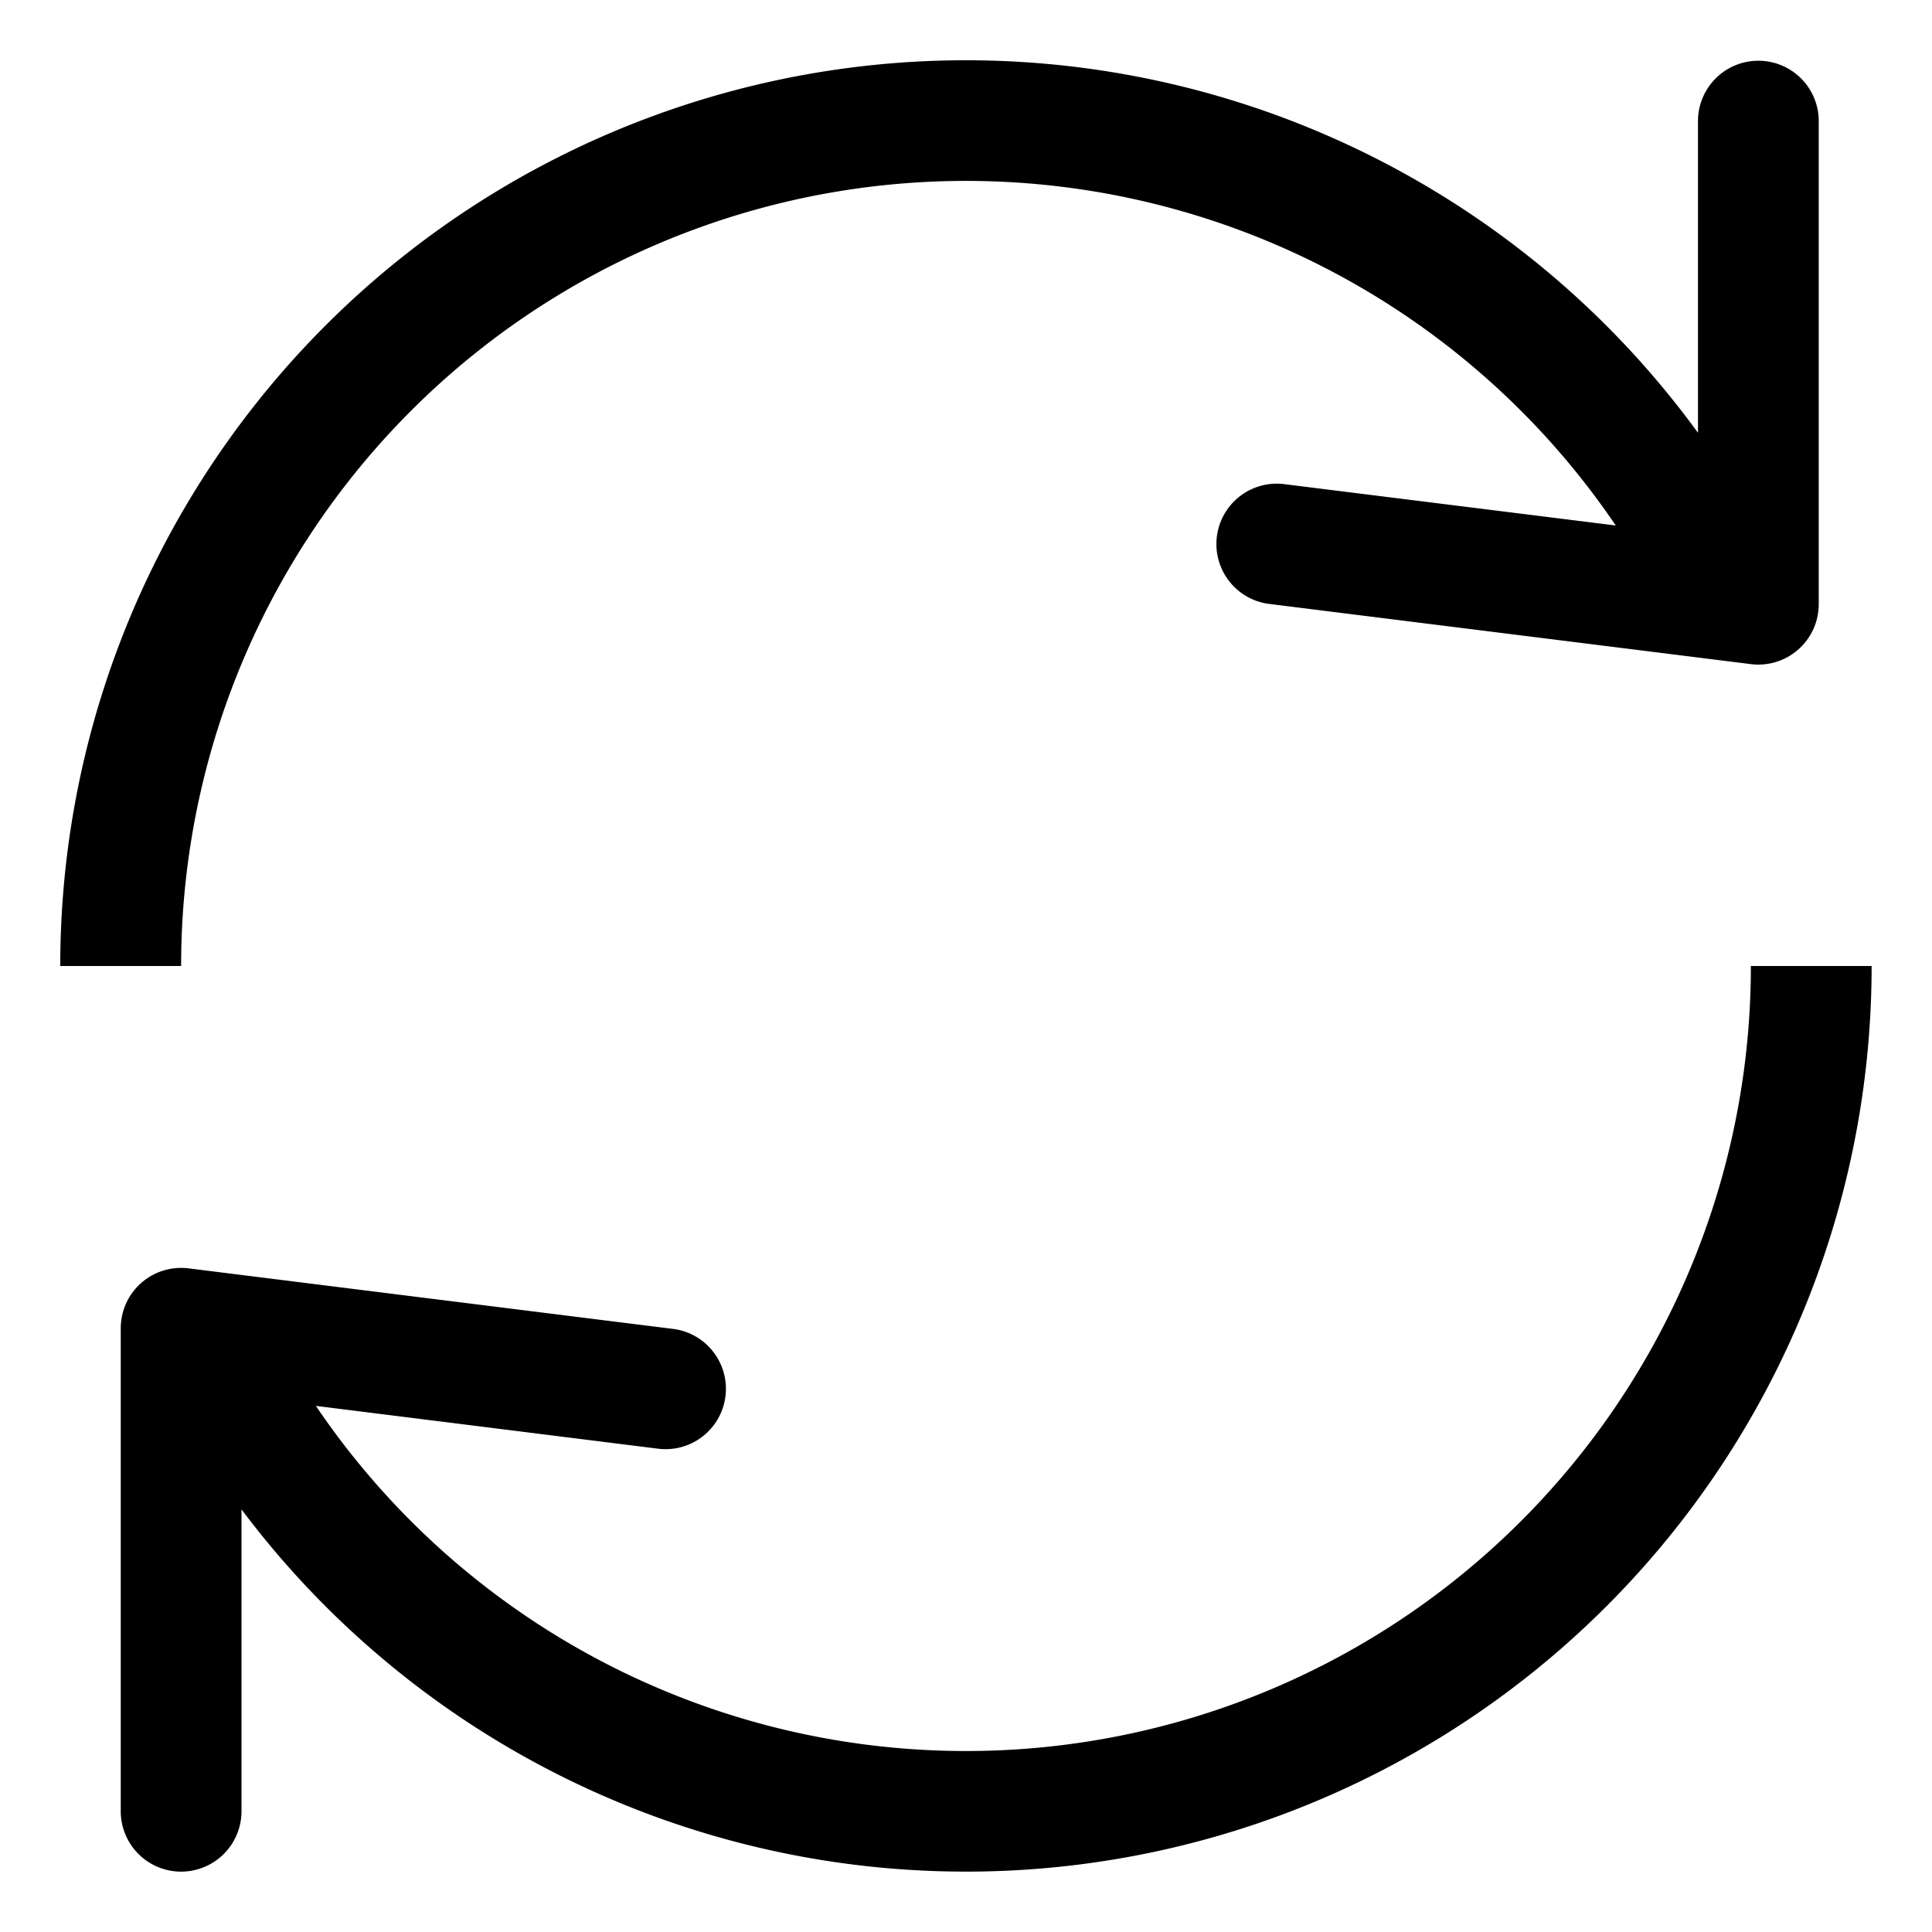 <?xml version="1.0" standalone="no"?><!DOCTYPE svg PUBLIC "-//W3C//DTD SVG 1.1//EN" "http://www.w3.org/Graphics/SVG/1.1/DTD/svg11.dtd"><svg t="1631438740954" class="icon" viewBox="0 0 1024 1024" version="1.1" xmlns="http://www.w3.org/2000/svg" p-id="1585" xmlns:xlink="http://www.w3.org/1999/xlink" width="200" height="200"><defs><style type="text/css"></style></defs><path d="M128 800V960a32 32 0 1 1-64 0v-256a32 32 0 0 1 35.968-31.744l256 32a32 32 0 1 1-7.936 63.488l-180.608-22.592A416 416 0 0 0 928 512h64A480 480 0 0 1 128 800z m771.968-570.688v-165.12a32 32 0 1 1 64 0v256a32 32 0 0 1-35.968 31.808l-256-32a32 32 0 0 1 7.936-63.488l176.448 22.016A416 416 0 0 0 96 512H31.936a480 480 0 0 1 867.968-282.688z" p-id="1586"></path></svg>